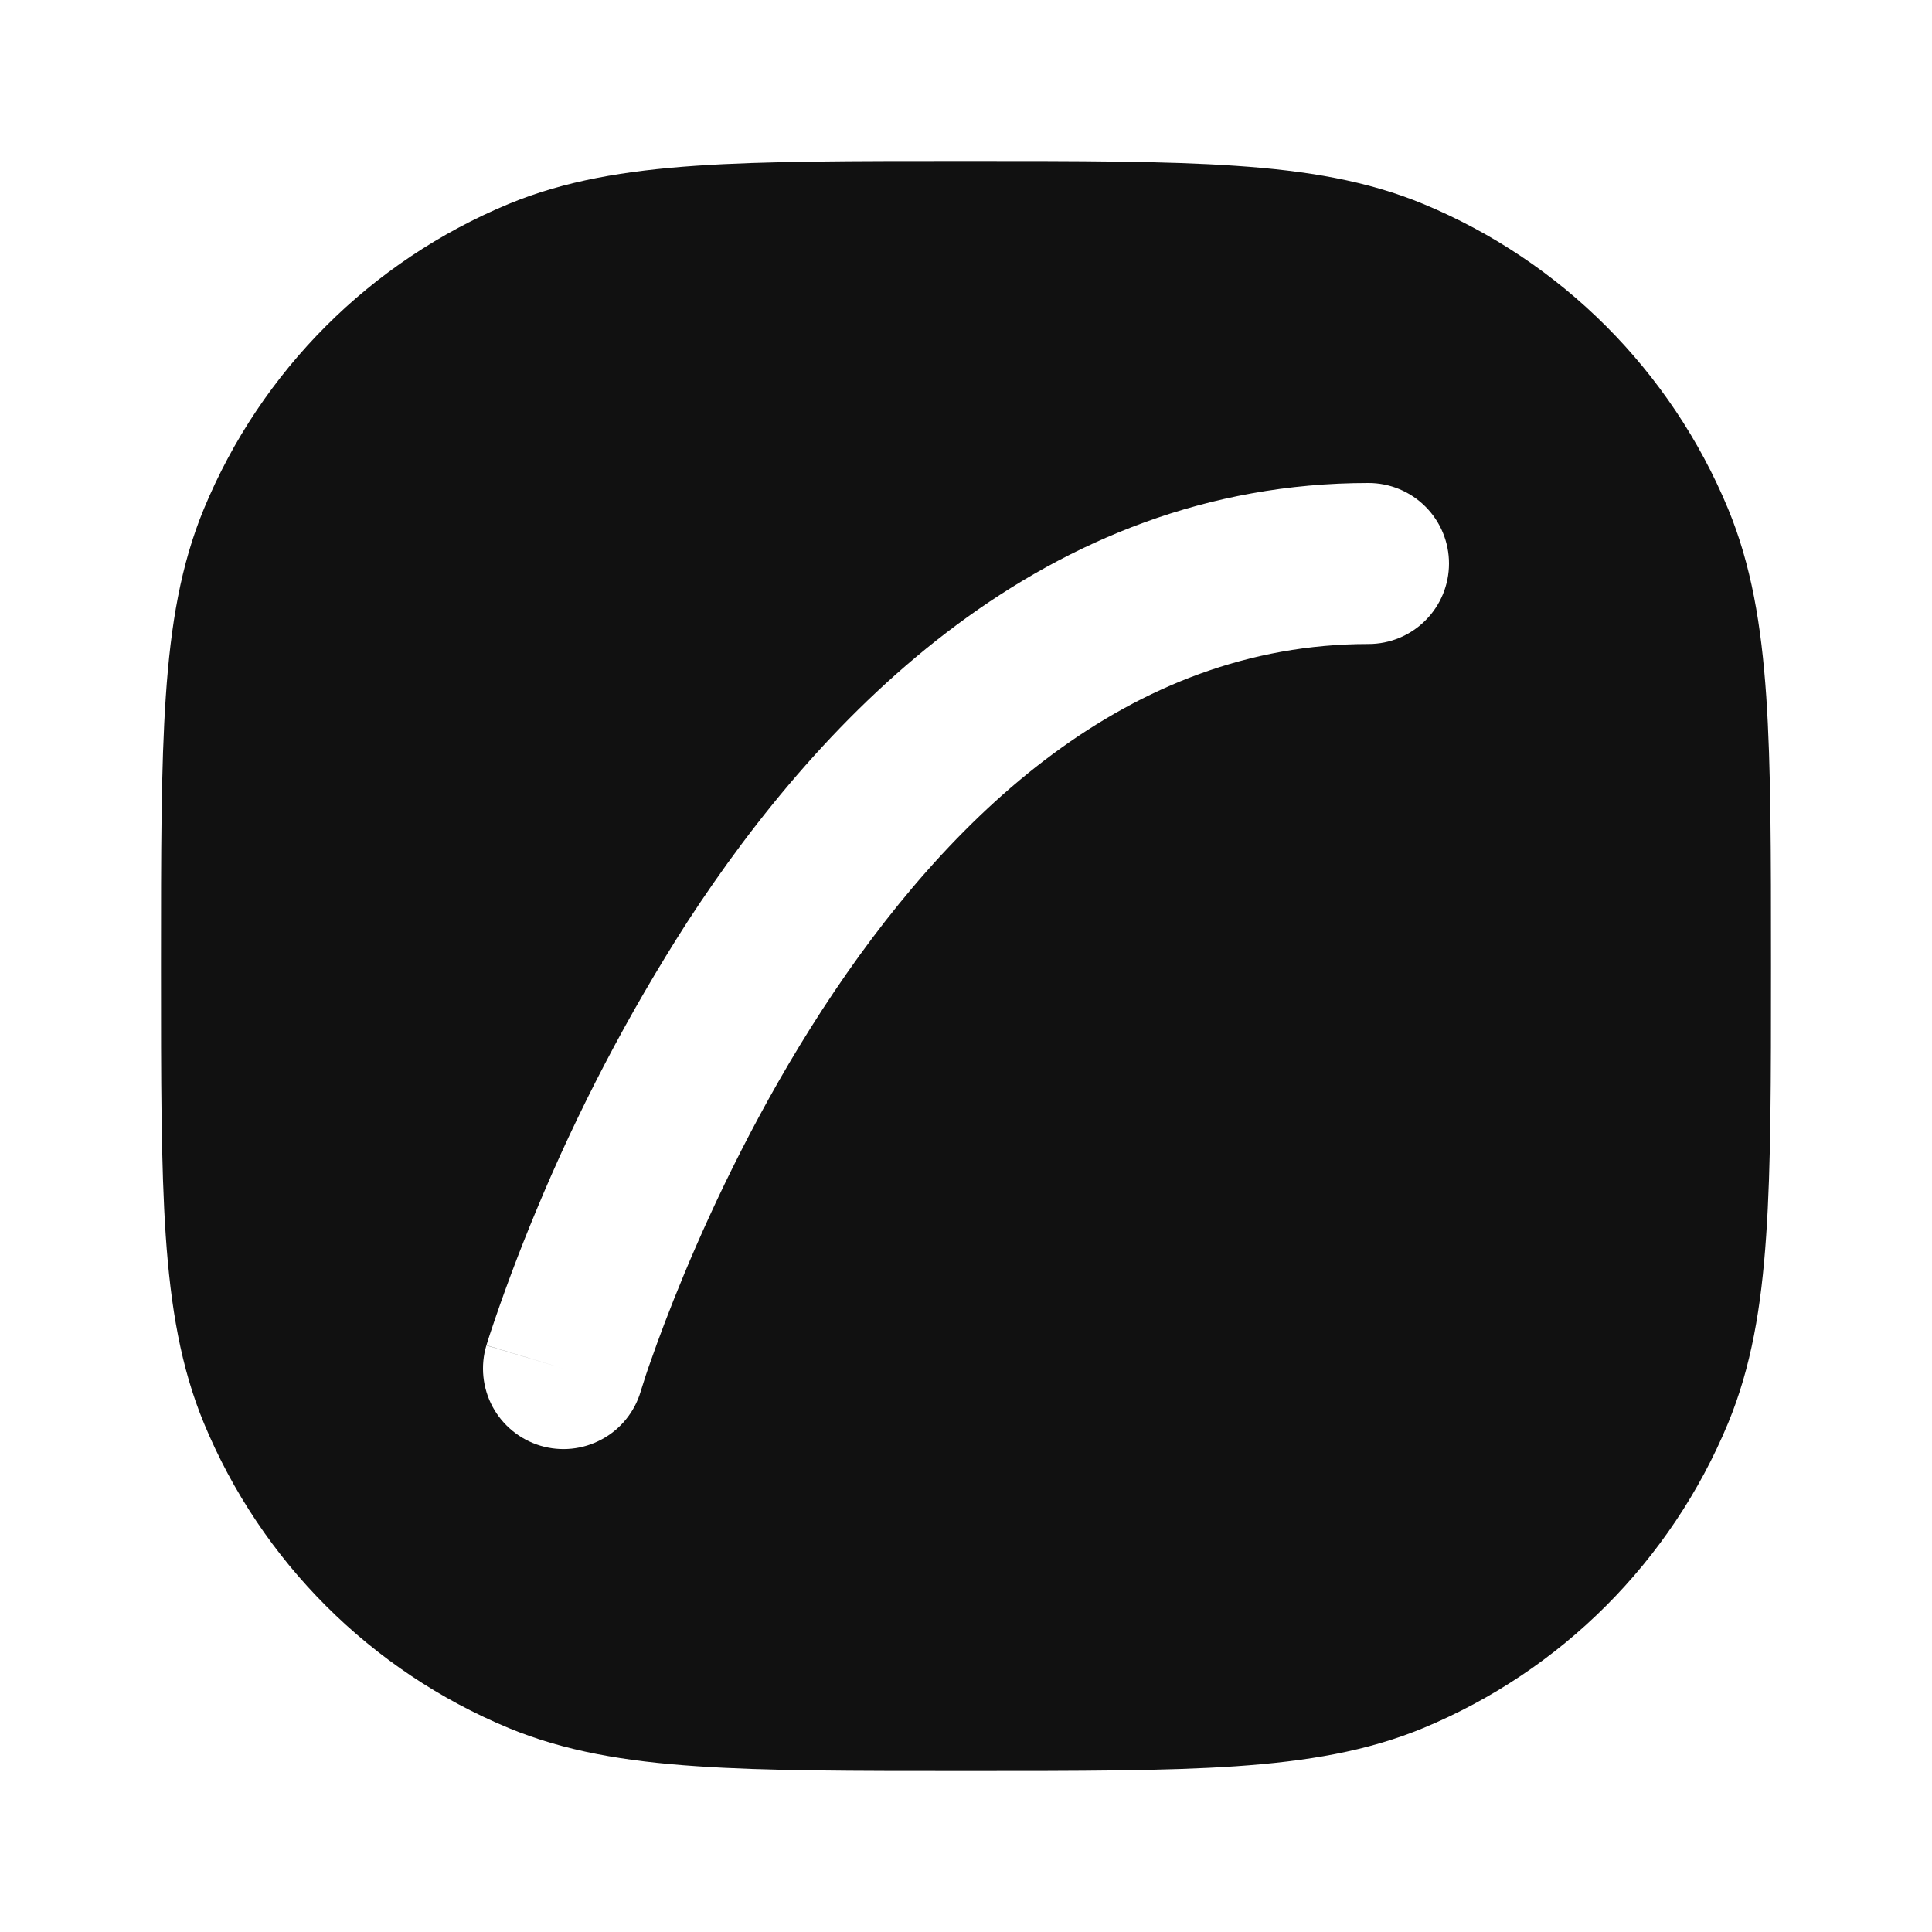 <svg width="24" height="24" viewBox="0 0 24 24" fill="none" xmlns="http://www.w3.org/2000/svg">
<path fill-rule="evenodd" clip-rule="evenodd" d="M11.963 2H12.037C13.403 2 14.48 2 15.351 2.06C16.239 2.12 16.985 2.246 17.679 2.533C19.394 3.243 20.756 4.606 21.467 6.321C21.754 7.015 21.88 7.761 21.941 8.649C22 9.519 22 10.597 22 11.963V12.037C22 13.403 22 14.48 21.94 15.351C21.88 16.239 21.754 16.985 21.467 17.679C20.756 19.394 19.394 20.756 17.679 21.467C16.985 21.754 16.239 21.88 15.351 21.941C14.481 22 13.403 22 12.037 22H11.963C10.597 22 9.52 22 8.649 21.94C7.761 21.88 7.015 21.754 6.321 21.467C4.606 20.756 3.243 19.394 2.533 17.679C2.246 16.985 2.12 16.239 2.059 15.351C2 14.481 2 13.403 2 12.037V11.963C2 10.597 2 9.52 2.06 8.649C2.12 7.761 2.246 7.015 2.533 6.321C3.243 4.606 4.605 3.244 6.32 2.533C7.014 2.246 7.76 2.12 8.648 2.059C9.519 2 10.597 2 11.963 2ZM17 6C12.977 6 10.215 8.872 8.537 11.455C7.804 12.596 7.174 13.8 6.655 15.053C6.446 15.555 6.255 16.064 6.084 16.58L6.054 16.674L6.046 16.701L6.043 16.708V16.711C6.043 16.711 6.043 16.713 7 17L6.042 16.713C5.966 16.967 5.994 17.241 6.119 17.475C6.245 17.708 6.458 17.882 6.713 17.959C6.967 18.035 7.241 18.007 7.474 17.881C7.708 17.756 7.882 17.542 7.958 17.288V17.285L7.964 17.268C8.002 17.145 8.042 17.022 8.086 16.901C8.176 16.643 8.314 16.271 8.501 15.822C8.876 14.922 9.443 13.73 10.213 12.545C11.785 10.128 14.023 8 17 8C17.265 8 17.52 7.895 17.707 7.707C17.895 7.52 18 7.265 18 7C18 6.735 17.895 6.48 17.707 6.293C17.52 6.105 17.265 6 17 6Z" fill="#111111"/>
</svg>
